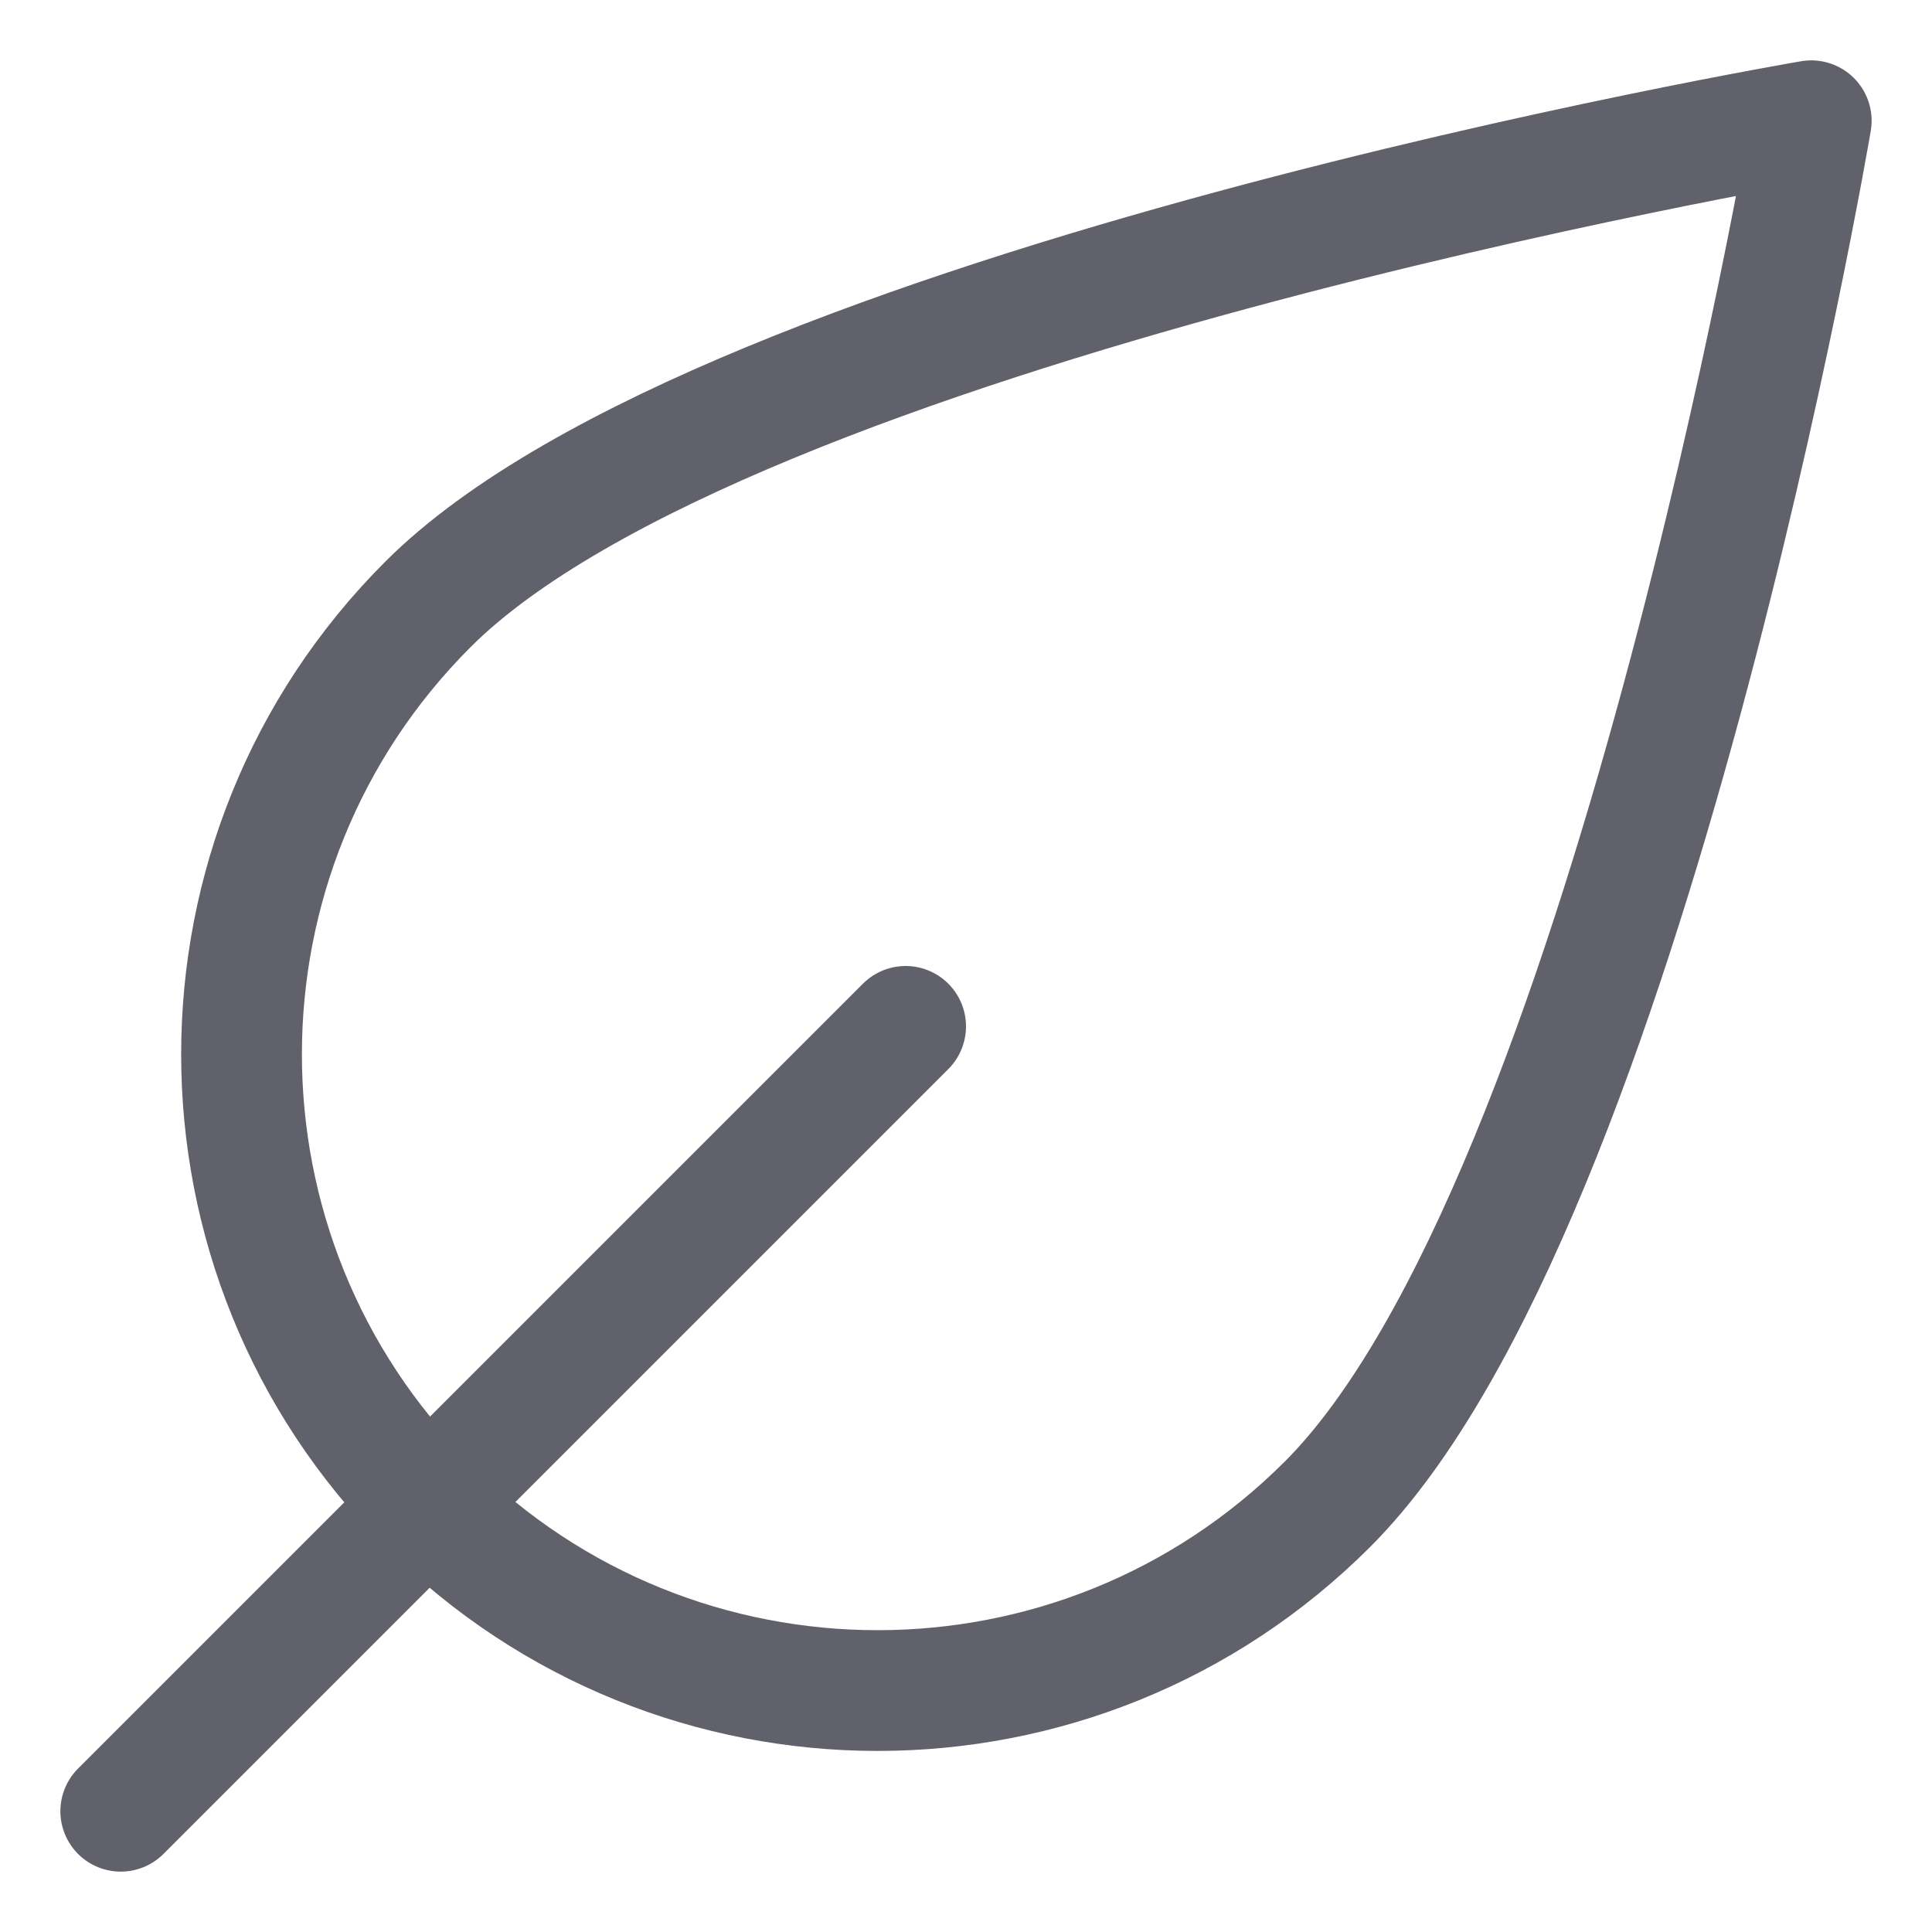 <svg xmlns="http://www.w3.org/2000/svg" height="16" width="16" viewBox="0 0 16 16"><path fill="none" stroke="#61616b" stroke-linecap="round" stroke-linejoin="round" d="M3.543,5.006 C6.024,2.524,15,1,15,1s-1.524,8.976-4.006,11.457c-2.058,2.058-5.394,2.058-7.451,0S1.486,7.063,3.543,5.006z" data-cap="butt"></path> <line fill="none" stroke="#61616b" stroke-linecap="round" stroke-linejoin="round" x1="1" y1="15" x2="7.5" y2="8.5" data-cap="butt" data-color="color-2"></line> </svg>